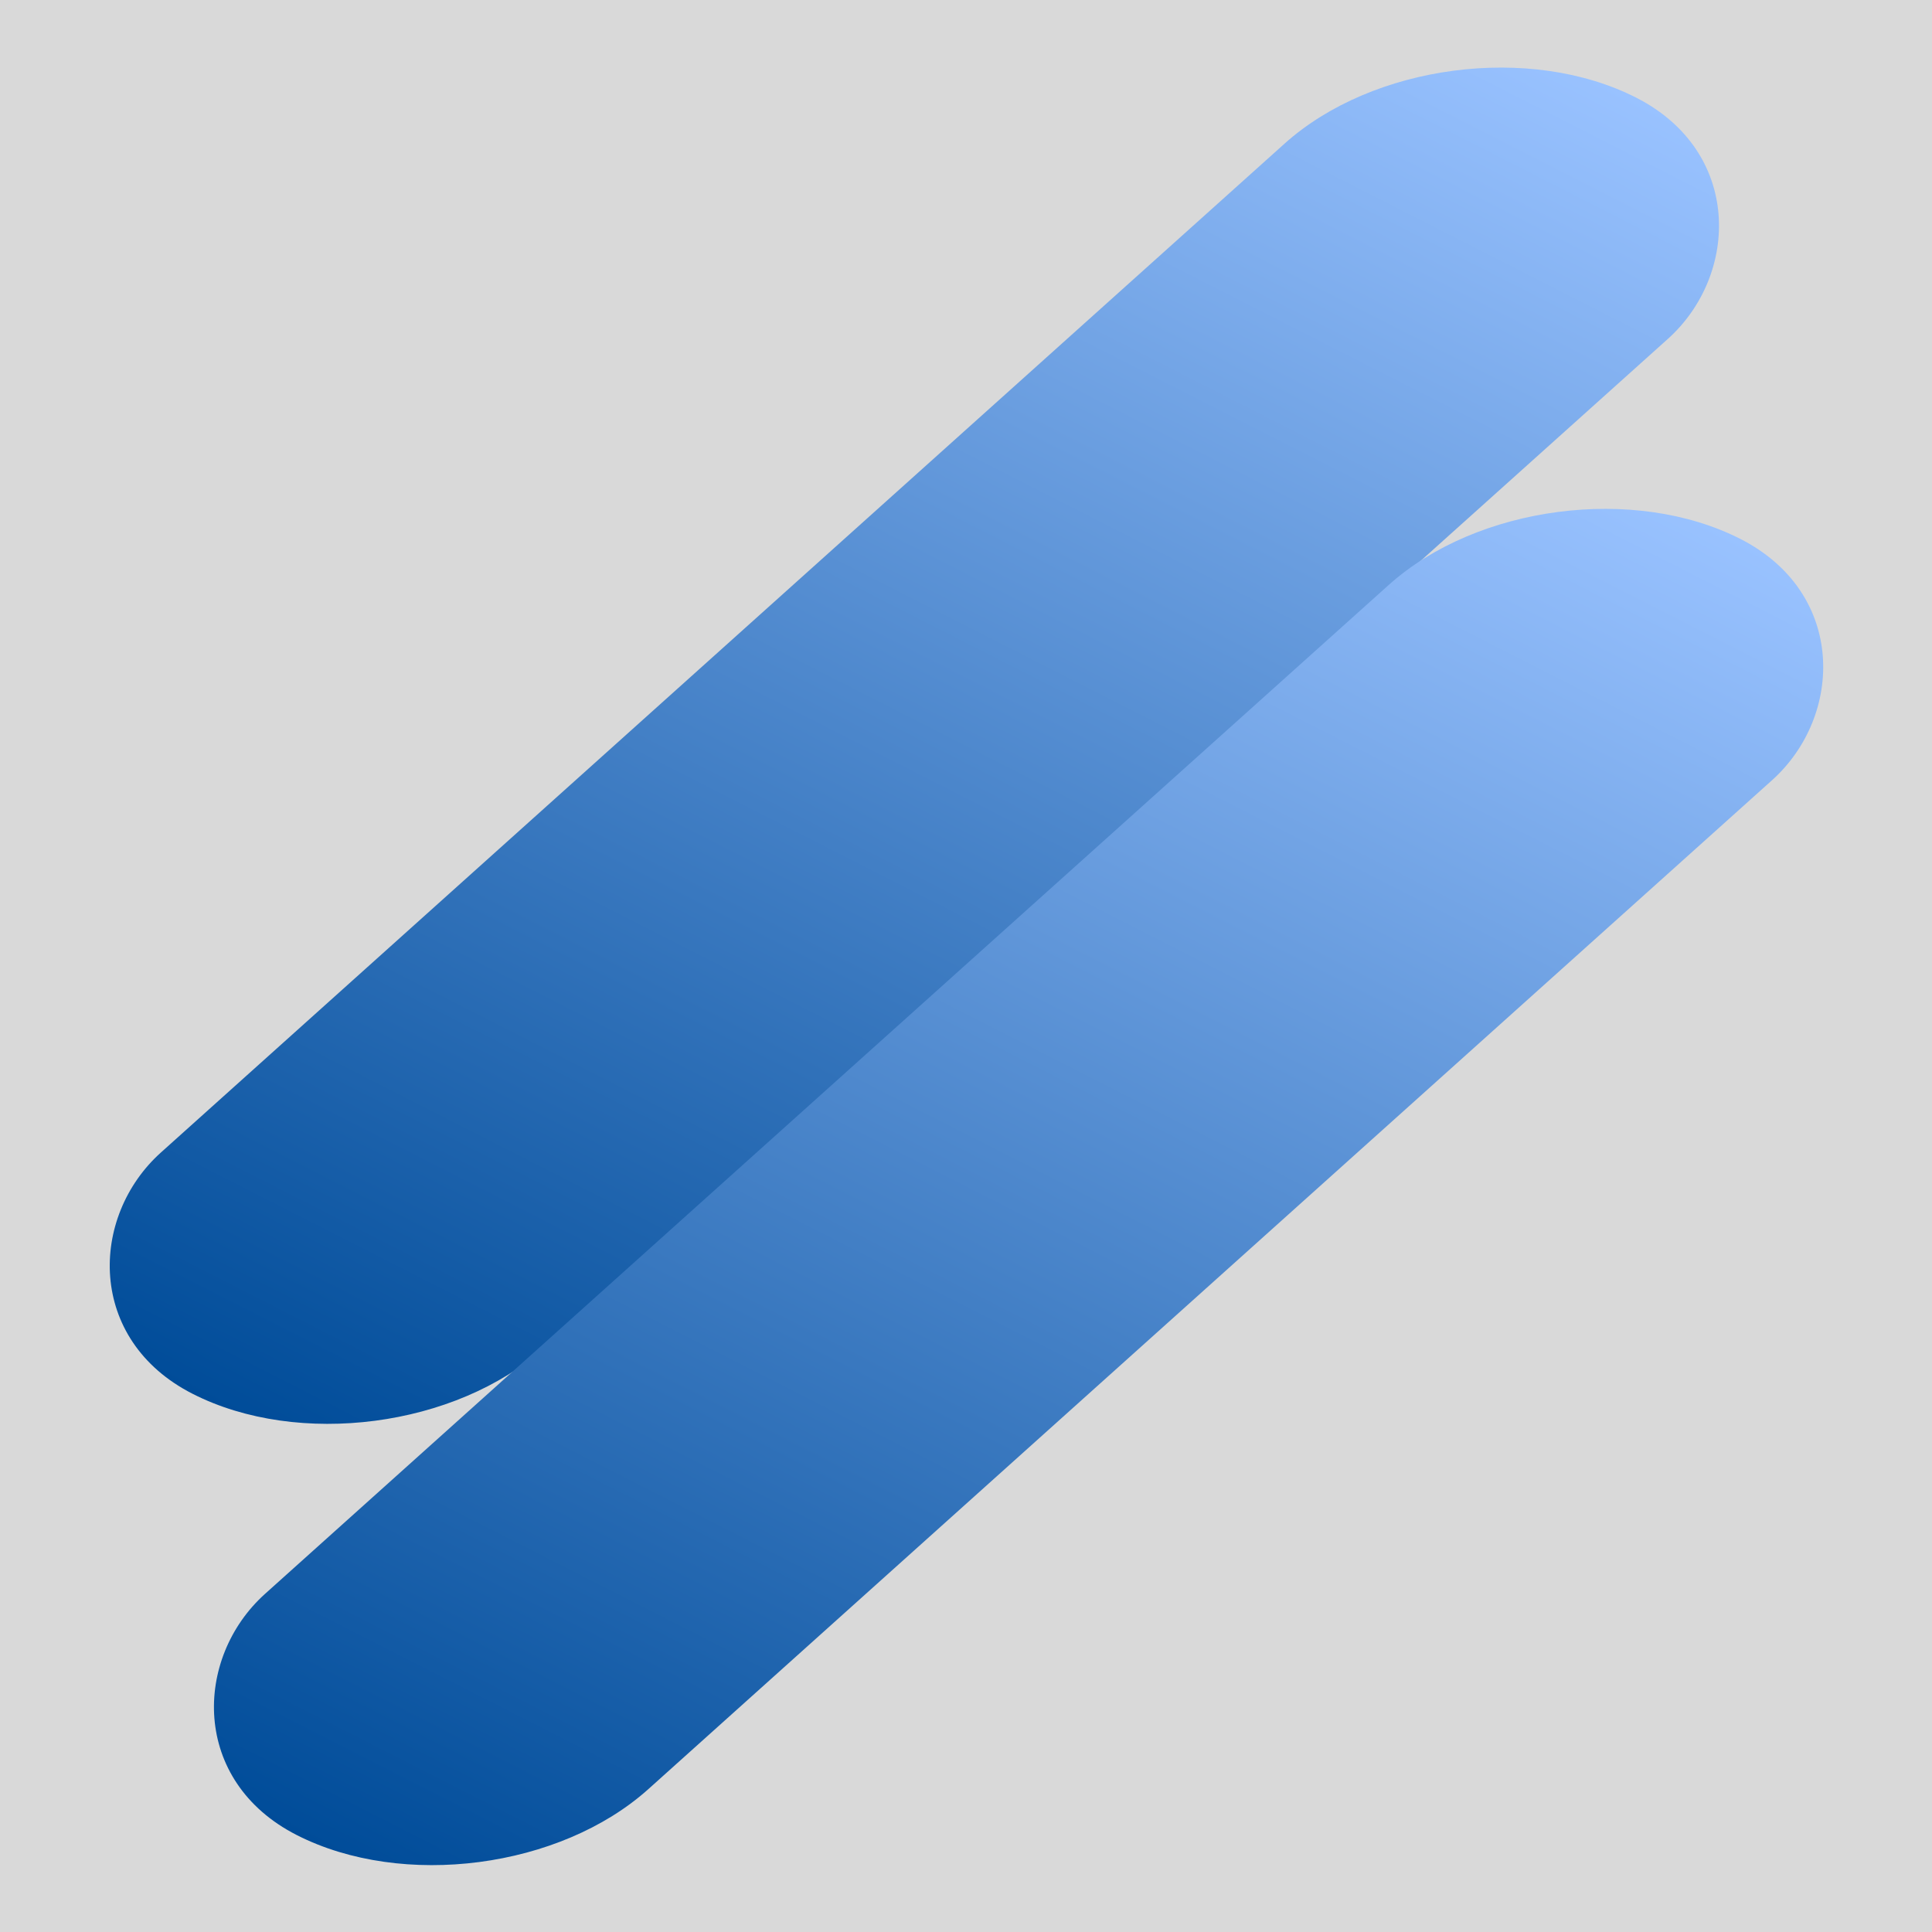 <svg width="32" height="32" viewBox="0 0 32 32" fill="none" xmlns="http://www.w3.org/2000/svg">
<rect width="32" height="32" fill="#D9D9D9"/>
<rect width="7.125" height="32.138" rx="3.562" transform="matrix(0.891 0.454 -0.744 0.668 23.926 0)" fill="url(#paint0_linear_17_64)"/>
<rect width="7.125" height="32.138" rx="3.562" transform="matrix(0.891 0.454 -0.744 0.668 25.652 7.309)" fill="url(#paint1_linear_17_64)"/>
<defs>
<linearGradient id="paint0_linear_17_64" x1="3.562" y1="0" x2="3.562" y2="32.138" gradientUnits="userSpaceOnUse">
<stop stop-color="#99C2FF"/>
<stop offset="1" stop-color="#004C99"/>
</linearGradient>
<linearGradient id="paint1_linear_17_64" x1="3.562" y1="0" x2="3.562" y2="32.138" gradientUnits="userSpaceOnUse">
<stop stop-color="#99C2FF"/>
<stop offset="1" stop-color="#004C99"/>
</linearGradient>
</defs>
</svg>
